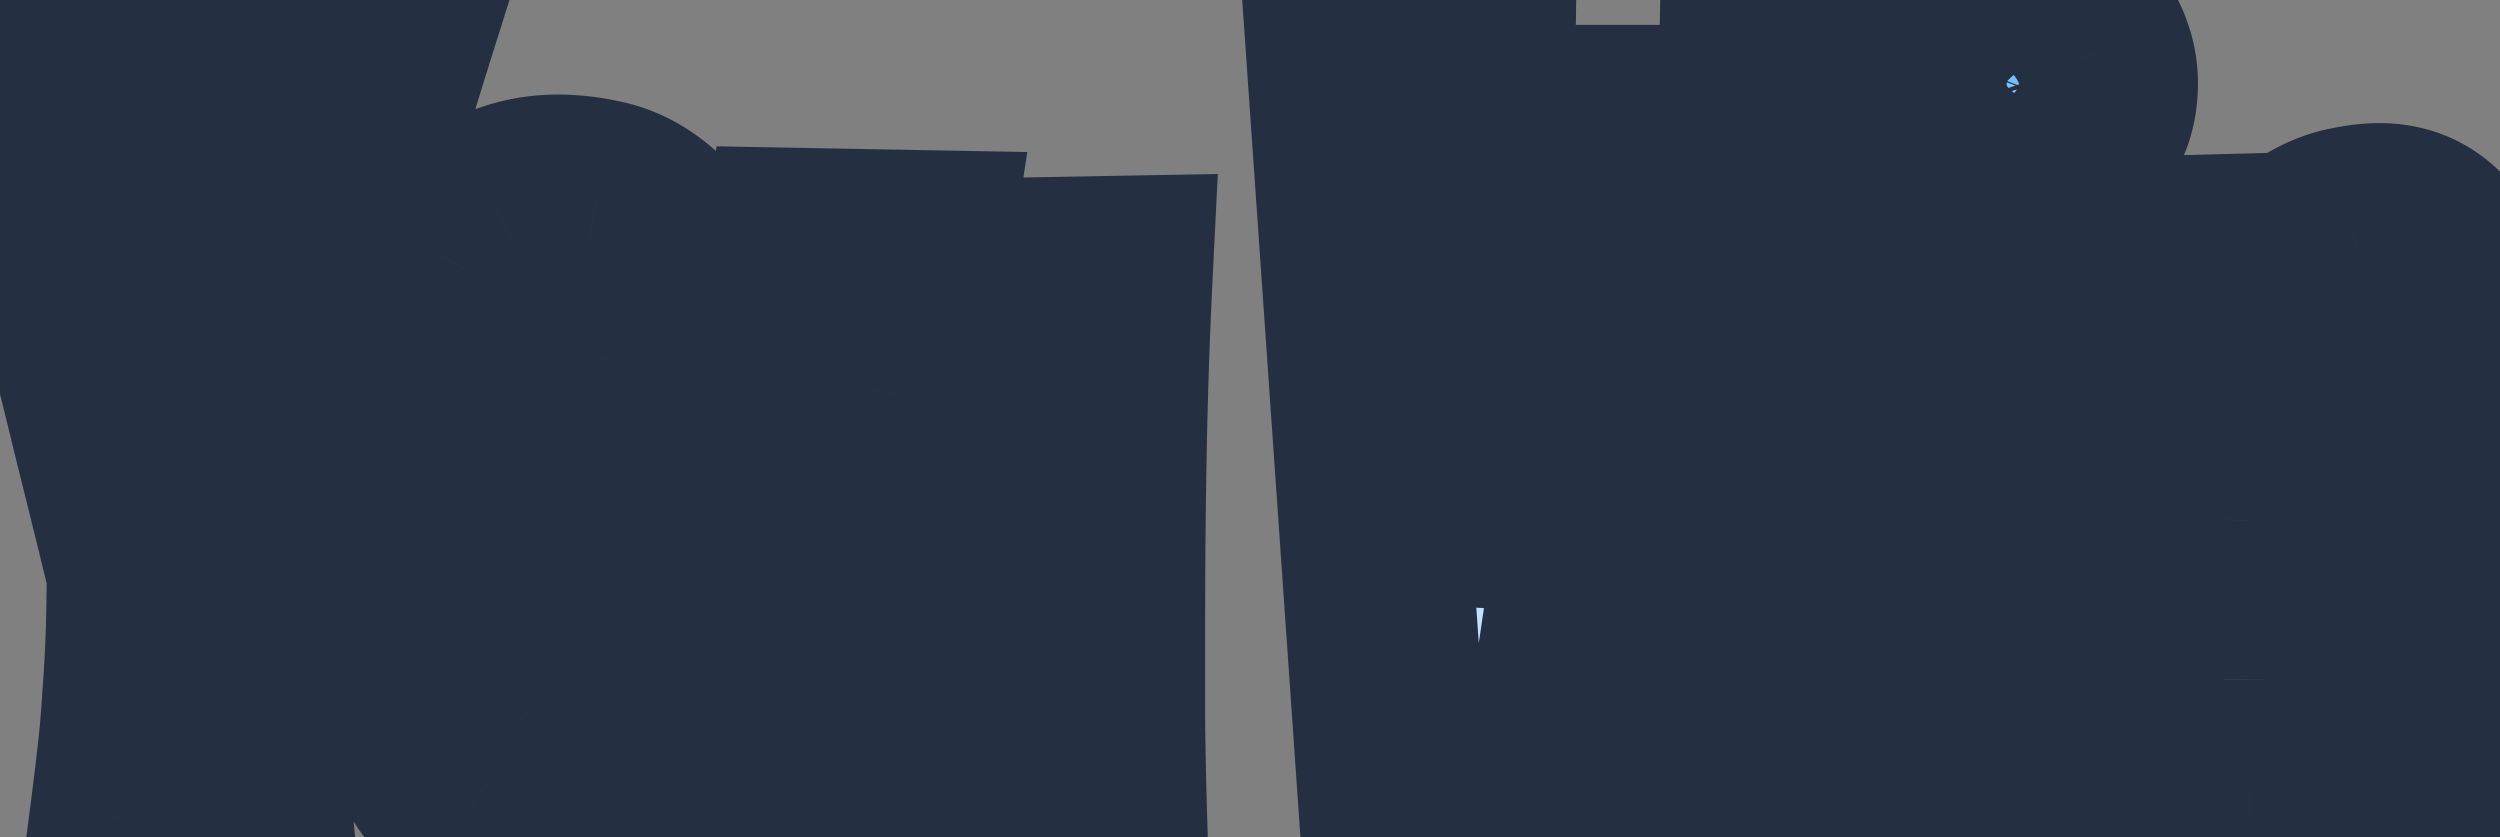 <svg width="209" height="70" fill="none" xmlns="http://www.w3.org/2000/svg"><rect width="100%" height="100%" fill="#808080" stroke="none"/><mask id="b" maskUnits="userSpaceOnUse" x="-10" y="-8" width="227" height="87" fill="#000"><path fill="#fff" d="M-10-8h227v87H-10z"/><path d="M33.518 2.182a596.145 596.145 0 0 0-6.884 23.545 2491.53 2491.53 0 0 0-6.013 22.904v2.846c0 1.53.015 2.983.046 4.36l.183 4.039c.062 1.316.138 2.677.23 4.085.122 1.377.26 2.846.413 4.406H10.477c.245-1.897.46-3.656.643-5.278.184-1.652.321-3.274.413-4.865.122-1.591.214-3.229.275-4.911.062-1.683.092-3.52.092-5.508-.857-3.52-1.76-7.176-2.708-10.97a889.485 889.485 0 0 0-2.845-11.429 3019.1 3019.1 0 0 0-2.938-11.383c-.98-3.794-1.943-7.45-2.892-10.97l11.475-.963c.122 2.509.321 5.171.597 7.986a324.157 324.157 0 0 0 2.386 17.35c.49 2.968.995 5.875 1.515 8.72.582-2.906 1.148-5.86 1.698-8.858a371.757 371.757 0 0 0 2.938-17.533c.428-2.785.795-5.4 1.101-7.849l11.291.276zM60.496 41.7c0 3.733-.169 7.007-.505 9.822-.337 2.816-.826 5.264-1.469 7.344-.612 2.05-1.362 3.764-2.249 5.14-.857 1.347-1.82 2.433-2.892 3.26a9.452 9.452 0 0 1-3.396 1.744 14.128 14.128 0 0 1-3.764.505c-1.285 0-2.524-.138-3.717-.413a9.044 9.044 0 0 1-3.26-1.515c-1.01-.734-1.942-1.729-2.8-2.984-.825-1.254-1.53-2.86-2.11-4.819-.582-1.958-1.04-4.299-1.377-7.022-.306-2.724-.46-5.921-.46-9.593 0-5.508.398-10.021 1.194-13.54.826-3.519 1.897-6.288 3.213-8.308 1.316-2.05 2.815-3.457 4.498-4.222 1.683-.796 3.412-1.194 5.186-1.194 1.133 0 2.265.123 3.397.368a8.646 8.646 0 0 1 3.259 1.33c1.04.674 2.004 1.607 2.891 2.8.888 1.194 1.653 2.754 2.295 4.682.643 1.897 1.148 4.207 1.515 6.93.367 2.724.55 5.952.55 9.685zm-9.869.367c0-2.937-.107-5.34-.32-7.206-.215-1.897-.506-3.396-.873-4.498-.367-1.101-.81-1.851-1.33-2.249-.521-.428-1.087-.642-1.7-.642-.703 0-1.315.306-1.835.918-.52.581-.964 1.53-1.331 2.845-.337 1.316-.597 3.014-.78 5.095-.184 2.05-.276 4.56-.276 7.527 0 3 .107 5.493.322 7.482.244 1.958.566 3.534.963 4.727.429 1.163.918 1.99 1.47 2.479.58.49 1.193.734 1.835.734 1.346 0 2.326-1.392 2.938-4.177.611-2.784.917-7.129.917-13.035zm42.767-19.369a477.476 477.476 0 0 0-.505 14.642 759.165 759.165 0 0 0-.138 14.504v8.537c.03 2.815.092 5.66.184 8.537l-9.134.23V63.41c-.918 1.5-1.943 2.647-3.075 3.443-1.132.795-2.219 1.361-3.259 1.698-1.01.367-1.882.566-2.616.596a27.67 27.67 0 0 1-1.285.092c-1.928-.398-3.535-1.239-4.82-2.524-1.254-1.316-2.264-2.938-3.029-4.865-.734-1.959-1.254-4.162-1.56-6.61a62.184 62.184 0 0 1-.46-7.71c0-2.326.092-4.698.276-7.115.183-2.417.413-4.789.688-7.114.276-2.356.582-4.62.918-6.793.337-2.203.674-4.253 1.01-6.15l10.006.183a801.545 801.545 0 0 0-.872 5.875 342.364 342.364 0 0 0-.78 6.472 234.025 234.025 0 0 0-.551 6.655c-.123 2.203-.184 4.3-.184 6.288 0 1.836.077 3.55.23 5.14.153 1.592.398 2.984.734 4.177.337 1.163.765 2.081 1.285 2.754.551.643 1.224.964 2.02.964 1.04 0 1.897-.627 2.57-1.882.673-1.254 1.194-2.891 1.56-4.91.398-2.05.659-4.346.781-6.886.153-2.54.23-5.094.23-7.665 0-1.927-.031-3.763-.092-5.507a506.744 506.744 0 0 0-.184-4.682 500.896 500.896 0 0 0-.275-4.452l10.327-.184zm65.108-19.002-6.426 66.094h-12.117a422.606 422.606 0 0 0-.322-7.573 147.924 147.924 0 0 0-.413-6.84c-.183-2.172-.397-4.298-.642-6.379-.214-2.08-.475-4.207-.781-6.38a222.813 222.813 0 0 0-.963-6.747c-.368-2.356-.765-4.865-1.194-7.527-.581 3.427-1.392 8.567-2.432 15.422a3091.184 3091.184 0 0 0-3.764 25.565l-12.714.643-4.59-66.002 11.567-.276a381.448 381.448 0 0 0-.046 6.197 419.84 419.84 0 0 0-.046 6.655v21.526c.03 2.203.046 4.33.046 6.38.03 2.05.076 3.917.137 5.6l6.289-39.978h10.602l5.003 38.096c.061-2.264.122-4.651.184-7.16a634.346 634.346 0 0 0 .367-15.285c.061-2.509.122-4.91.183-7.206.123-5.354.23-10.694.322-16.018l11.75 1.193zm17.246 3.305c0 .949-.153 1.836-.459 2.662a5.99 5.99 0 0 1-1.376 2.111c-.612.582-1.393 1.04-2.341 1.377-.918.337-2.005.505-3.259.505-1.377 0-2.54-.168-3.488-.505-.918-.336-1.683-.795-2.295-1.377a5.76 5.76 0 0 1-1.285-2.11A9.322 9.322 0 0 1 160.877 7c0-.918.138-1.775.413-2.57a5.713 5.713 0 0 1 1.286-2.158c.612-.612 1.392-1.086 2.34-1.422.949-.368 2.081-.551 3.397-.551 1.316 0 2.433.183 3.351.55.948.337 1.713.811 2.294 1.423a5.439 5.439 0 0 1 1.331 2.158c.306.795.459 1.652.459 2.57zm-2.753 13.356a119.338 119.338 0 0 0-.459 5.416c-.123 1.928-.23 3.932-.322 6.013-.092 2.05-.153 4.146-.183 6.288a425.182 425.182 0 0 0-.046 6.242c0 2.387.015 4.697.046 6.931.061 2.203.122 4.238.183 6.105.092 1.866.184 3.518.276 4.957.122 1.438.26 2.555.413 3.35-1.224 0-2.494.03-3.81.092-1.132.061-2.402.138-3.809.23-1.408.091-2.815.229-4.223.413.52-5.508.872-10.542 1.056-15.101.183-4.59.275-8.705.275-12.347 0-3.12-.061-5.844-.184-8.17a165.275 165.275 0 0 0-.321-5.966c-.122-1.898-.275-3.52-.459-4.866 1.714.215 3.274.352 4.682.413 1.438.062 2.677.092 3.718.092h1.331c.397 0 .734-.015 1.009-.046.337 0 .612-.015.827-.046zm23.213 47.368a184.733 184.733 0 0 0 1.423-14.963c.306-5.05.459-10.343.459-15.881 0-1.867-.122-3.35-.367-4.452-.245-1.133-.566-1.99-.964-2.57-.398-.613-.826-.995-1.285-1.148a3.577 3.577 0 0 0-1.331-.275c-.612 0-1.194.107-1.744.32-.521.215-1.01.628-1.469 1.24-.459.612-.888 1.469-1.285 2.57-.368 1.102-.689 2.555-.964 4.36-.276 1.806-.49 4.01-.643 6.61-.122 2.57-.183 5.646-.183 9.226v7.986c.03 1.255.046 2.372.046 3.35.03.95.076 1.622.137 2.02l-10.373-.092c.092-2.784.153-5.263.184-7.435.061-2.203.107-4.223.137-6.059.031-1.836.046-3.55.046-5.14.031-1.622.046-3.213.046-4.774 0-1.407-.015-2.846-.046-4.314 0-1.5-.015-3.106-.046-4.82 0-1.713-.03-3.58-.091-5.6-.031-2.05-.077-4.314-.138-6.792l10.74-.276-.183 4.682c.826-1.56 1.713-2.8 2.662-3.718.948-.948 1.882-1.683 2.8-2.203.948-.52 1.866-.857 2.753-1.01.888-.183 1.683-.275 2.387-.275 1.897 0 3.458.658 4.682 1.974 1.224 1.315 2.188 3.075 2.891 5.278.735 2.172 1.24 4.666 1.515 7.481.275 2.816.413 5.738.413 8.767 0 2.203-.061 4.437-.183 6.701a233.623 233.623 0 0 1-.368 6.701 190.146 190.146 0 0 1-.459 6.334c-.153 2.02-.29 3.902-.413 5.646l-10.786.55z"/></mask><path d="M33.518 2.182a596.145 596.145 0 0 0-6.884 23.545 2491.53 2491.53 0 0 0-6.013 22.904v2.846c0 1.53.015 2.983.046 4.36l.183 4.039c.062 1.316.138 2.677.23 4.085.122 1.377.26 2.846.413 4.406H10.477c.245-1.897.46-3.656.643-5.278.184-1.652.321-3.274.413-4.865.122-1.591.214-3.229.275-4.911.062-1.683.092-3.52.092-5.508-.857-3.52-1.76-7.176-2.708-10.97a889.485 889.485 0 0 0-2.845-11.429 3019.1 3019.1 0 0 0-2.938-11.383c-.98-3.794-1.943-7.45-2.892-10.97l11.475-.963c.122 2.509.321 5.171.597 7.986a324.157 324.157 0 0 0 2.386 17.35c.49 2.968.995 5.875 1.515 8.72.582-2.906 1.148-5.86 1.698-8.858a371.757 371.757 0 0 0 2.938-17.533c.428-2.785.795-5.4 1.101-7.849l11.291.276zM60.496 41.7c0 3.733-.169 7.007-.505 9.822-.337 2.816-.826 5.264-1.469 7.344-.612 2.05-1.362 3.764-2.249 5.14-.857 1.347-1.82 2.433-2.892 3.26a9.452 9.452 0 0 1-3.396 1.744 14.128 14.128 0 0 1-3.764.505c-1.285 0-2.524-.138-3.717-.413a9.044 9.044 0 0 1-3.26-1.515c-1.01-.734-1.942-1.729-2.8-2.984-.825-1.254-1.53-2.86-2.11-4.819-.582-1.958-1.04-4.299-1.377-7.022-.306-2.724-.46-5.921-.46-9.593 0-5.508.398-10.021 1.194-13.54.826-3.519 1.897-6.288 3.213-8.308 1.316-2.05 2.815-3.457 4.498-4.222 1.683-.796 3.412-1.194 5.186-1.194 1.133 0 2.265.123 3.397.368a8.646 8.646 0 0 1 3.259 1.33c1.04.674 2.004 1.607 2.891 2.8.888 1.194 1.653 2.754 2.295 4.682.643 1.897 1.148 4.207 1.515 6.93.367 2.724.55 5.952.55 9.685zm-9.869.367c0-2.937-.107-5.34-.32-7.206-.215-1.897-.506-3.396-.873-4.498-.367-1.101-.81-1.851-1.33-2.249-.521-.428-1.087-.642-1.7-.642-.703 0-1.315.306-1.835.918-.52.581-.964 1.53-1.331 2.845-.337 1.316-.597 3.014-.78 5.095-.184 2.05-.276 4.56-.276 7.527 0 3 .107 5.493.322 7.482.244 1.958.566 3.534.963 4.727.429 1.163.918 1.99 1.47 2.479.58.49 1.193.734 1.835.734 1.346 0 2.326-1.392 2.938-4.177.611-2.784.917-7.129.917-13.035zm42.767-19.369a477.476 477.476 0 0 0-.505 14.642 759.165 759.165 0 0 0-.138 14.504v8.537c.03 2.815.092 5.66.184 8.537l-9.134.23V63.41c-.918 1.5-1.943 2.647-3.075 3.443-1.132.795-2.219 1.361-3.259 1.698-1.01.367-1.882.566-2.616.596a27.67 27.67 0 0 1-1.285.092c-1.928-.398-3.535-1.239-4.82-2.524-1.254-1.316-2.264-2.938-3.029-4.865-.734-1.959-1.254-4.162-1.56-6.61a62.184 62.184 0 0 1-.46-7.71c0-2.326.092-4.698.276-7.115.183-2.417.413-4.789.688-7.114.276-2.356.582-4.62.918-6.793.337-2.203.674-4.253 1.01-6.15l10.006.183a801.545 801.545 0 0 0-.872 5.875 342.364 342.364 0 0 0-.78 6.472 234.025 234.025 0 0 0-.551 6.655c-.123 2.203-.184 4.3-.184 6.288 0 1.836.077 3.55.23 5.14.153 1.592.398 2.984.734 4.177.337 1.163.765 2.081 1.285 2.754.551.643 1.224.964 2.02.964 1.04 0 1.897-.627 2.57-1.882.673-1.254 1.194-2.891 1.56-4.91.398-2.05.659-4.346.781-6.886.153-2.54.23-5.094.23-7.665 0-1.927-.031-3.763-.092-5.507a506.744 506.744 0 0 0-.184-4.682 500.896 500.896 0 0 0-.275-4.452l10.327-.184zm65.108-19.002-6.426 66.094h-12.117a422.606 422.606 0 0 0-.322-7.573 147.924 147.924 0 0 0-.413-6.84c-.183-2.172-.397-4.298-.642-6.379-.214-2.08-.475-4.207-.781-6.38a222.813 222.813 0 0 0-.963-6.747c-.368-2.356-.765-4.865-1.194-7.527-.581 3.427-1.392 8.567-2.432 15.422a3091.184 3091.184 0 0 0-3.764 25.565l-12.714.643-4.59-66.002 11.567-.276a381.448 381.448 0 0 0-.046 6.197 419.84 419.84 0 0 0-.046 6.655v21.526c.03 2.203.046 4.33.046 6.38.03 2.05.076 3.917.137 5.6l6.289-39.978h10.602l5.003 38.096c.061-2.264.122-4.651.184-7.16a634.346 634.346 0 0 0 .367-15.285c.061-2.509.122-4.91.183-7.206.123-5.354.23-10.694.322-16.018l11.75 1.193zm17.246 3.305c0 .949-.153 1.836-.459 2.662a5.99 5.99 0 0 1-1.376 2.111c-.612.582-1.393 1.04-2.341 1.377-.918.337-2.005.505-3.259.505-1.377 0-2.54-.168-3.488-.505-.918-.336-1.683-.795-2.295-1.377a5.76 5.76 0 0 1-1.285-2.11A9.322 9.322 0 0 1 160.877 7c0-.918.138-1.775.413-2.57a5.713 5.713 0 0 1 1.286-2.158c.612-.612 1.392-1.086 2.34-1.422.949-.368 2.081-.551 3.397-.551 1.316 0 2.433.183 3.351.55.948.337 1.713.811 2.294 1.423a5.439 5.439 0 0 1 1.331 2.158c.306.795.459 1.652.459 2.57zm-2.753 13.356a119.338 119.338 0 0 0-.459 5.416c-.123 1.928-.23 3.932-.322 6.013-.092 2.05-.153 4.146-.183 6.288a425.182 425.182 0 0 0-.046 6.242c0 2.387.015 4.697.046 6.931.061 2.203.122 4.238.183 6.105.092 1.866.184 3.518.276 4.957.122 1.438.26 2.555.413 3.35-1.224 0-2.494.03-3.81.092-1.132.061-2.402.138-3.809.23-1.408.091-2.815.229-4.223.413.52-5.508.872-10.542 1.056-15.101.183-4.59.275-8.705.275-12.347 0-3.12-.061-5.844-.184-8.17a165.275 165.275 0 0 0-.321-5.966c-.122-1.898-.275-3.52-.459-4.866 1.714.215 3.274.352 4.682.413 1.438.062 2.677.092 3.718.092h1.331c.397 0 .734-.015 1.009-.046.337 0 .612-.015.827-.046zm23.213 47.368a184.733 184.733 0 0 0 1.423-14.963c.306-5.05.459-10.343.459-15.881 0-1.867-.122-3.35-.367-4.452-.245-1.133-.566-1.99-.964-2.57-.398-.613-.826-.995-1.285-1.148a3.577 3.577 0 0 0-1.331-.275c-.612 0-1.194.107-1.744.32-.521.215-1.01.628-1.469 1.24-.459.612-.888 1.469-1.285 2.57-.368 1.102-.689 2.555-.964 4.36-.276 1.806-.49 4.01-.643 6.61-.122 2.57-.183 5.646-.183 9.226v7.986c.03 1.255.046 2.372.046 3.35.03.95.076 1.622.137 2.02l-10.373-.092c.092-2.784.153-5.263.184-7.435.061-2.203.107-4.223.137-6.059.031-1.836.046-3.55.046-5.14.031-1.622.046-3.213.046-4.774 0-1.407-.015-2.846-.046-4.314 0-1.5-.015-3.106-.046-4.82 0-1.713-.03-3.58-.091-5.6-.031-2.05-.077-4.314-.138-6.792l10.74-.276-.183 4.682c.826-1.56 1.713-2.8 2.662-3.718.948-.948 1.882-1.683 2.8-2.203.948-.52 1.866-.857 2.753-1.01.888-.183 1.683-.275 2.387-.275 1.897 0 3.458.658 4.682 1.974 1.224 1.315 2.188 3.075 2.891 5.278.735 2.172 1.24 4.666 1.515 7.481.275 2.816.413 5.738.413 8.767 0 2.203-.061 4.437-.183 6.701a233.623 233.623 0 0 1-.368 6.701 190.146 190.146 0 0 1-.459 6.334c-.153 2.02-.29 3.902-.413 5.646l-10.786.55z" fill="url(#a)"/><path d="m33.518 2.182 7.63 2.403 3.195-10.142-10.63-.259-.195 7.998zm-6.884 23.545L18.91 23.64l-.003.01-.003.01 7.729 2.067zM20.62 48.632l-7.748-1.993-.252.98v1.013h8zm.046 7.206-7.998.178.002.092.004.093 7.992-.363zm.183 4.039-7.991.363v.009l7.991-.372zm.23 4.085-7.983.52.006.095.008.093 7.969-.708zm.413 4.406v8h8.823l-.861-8.78-7.962.78zm-11.016 0-7.934-1.024-1.164 9.024h9.098v-8zm.643-5.278 7.95.9v-.008l.001-.009-7.951-.883zm.413-4.865-7.976-.614-.006.076-.005.077 7.987.46zm.367-10.42h8v-.96l-.227-.932-7.773 1.893zM9.192 36.836l-7.775 1.881.007.03.007.03 7.761-1.941zM6.347 25.406l-7.75 1.984 7.75-1.984zM3.409 14.023l-7.746 2 .002.007.002.008 7.742-2.015zM.517 3.053l-.67-7.971-9.548.802 2.494 9.252L.517 3.054zm11.475-.963 7.99-.39-.403-8.276-8.257.694.67 7.972zm.597 7.986-7.962.78.004.047.006.047 7.952-.874zm3.901 26.07-7.87 1.439 15.715.13-7.845-1.569zm1.698-8.858-7.856-1.508-.006.031-.006.032 7.868 1.445zm2.938-17.533-7.907-1.217-.007.043-.006.043 7.92 1.13zm1.101-7.849.195-7.997-7.235-.177-.898 7.182 7.938.992zm3.66-2.128a604.124 604.124 0 0 0-6.976 23.862l15.445 4.175a587.996 587.996 0 0 1 6.793-23.23L25.888-.222zm-6.982 23.883a2493.334 2493.334 0 0 0-6.032 22.977l15.496 3.986c1.89-7.348 3.888-14.958 5.993-22.83l-15.457-4.133zm-6.284 24.97v2.846h16V48.63h-16zm0 2.846c0 1.582.016 3.095.048 4.538l15.996-.356c-.03-1.312-.044-2.705-.044-4.182h-16zm.054 4.723.092 2.02.006.126.005.126a53.335 53.335 0 0 0 .012.253l.006.126a53.25 53.25 0 0 0 .011.252l.006.127.005.126c.002.02.005.105.006.126a53.25 53.25 0 0 0 .012.252l.005.127.006.126.006.126.006.126 15.983-.726-.092-2.02-.023-.505-.023-.505-.023-.505-.022-.504-15.984.726zm.184 4.048c.064 1.368.143 2.78.238 4.234l15.966-1.042a211.246 211.246 0 0 1-.221-3.936l-15.983.744zm.252 4.421c.125 1.404.265 2.897.42 4.479l15.924-1.561c-.151-1.54-.286-2.984-.406-4.334L13.11 64.669zm8.382-4.302H10.477v16h11.016v-16zm-3.081 9.024c.249-1.932.468-3.733.657-5.402l-15.898-1.8a334.58 334.58 0 0 1-.628 5.154l15.869 2.048zm.659-5.419c.199-1.787.348-3.55.449-5.288l-15.974-.921a84.102 84.102 0 0 1-.377 4.442l15.902 1.767zm.438-5.135c.132-1.704.23-3.449.294-5.234l-15.99-.581a113.76 113.76 0 0 1-.256 4.588l15.953 1.227zm.294-5.234c.065-1.795.097-3.73.097-5.798h-16c0 1.909-.03 3.646-.086 5.217l15.99.581zm-.13-7.69a1854.73 1854.73 0 0 0-2.72-11.018l-15.522 3.88c.945 3.78 1.844 7.42 2.696 10.922l15.546-3.785zm-2.705-10.96a898.28 898.28 0 0 0-2.871-11.53l-15.5 3.967a880.93 880.93 0 0 1 2.82 11.326l15.55-3.762zm-2.871-11.53c-.982-3.836-1.964-7.64-2.946-11.414l-15.484 4.029c.976 3.753 1.953 7.537 2.93 11.352l15.5-3.968zm-2.942-11.399C10.17 8.204 9.198 4.52 8.242.972L-7.207 5.136c.94 3.49 1.897 7.118 2.87 10.887l15.492-3.999zm-9.968-.998 11.475-.964-1.34-15.944-11.474.964 1.34 15.944zM4.002 2.48c.129 2.654.338 5.446.625 8.375L20.55 9.297a156.702 156.702 0 0 1-.568-7.597l-15.981.78zm.635 8.47c.314 2.858.674 5.774 1.081 8.748l15.852-2.17c-.388-2.84-.731-5.615-1.03-8.326L4.638 10.95zm1.081 8.748a332.35 332.35 0 0 0 1.364 9.03l15.787-2.604c-.478-2.898-.91-5.763-1.299-8.595L5.718 19.698zm1.364 9.03c.497 3.012 1.01 5.964 1.538 8.857l15.74-2.877a502.07 502.07 0 0 1-1.491-8.584L7.082 28.728zm17.253 8.987c.59-2.949 1.163-5.943 1.722-8.982l-15.737-2.89a564.561 564.561 0 0 1-1.675 8.735l15.69 3.137zm1.71-8.92c.593-3.09 1.14-6.138 1.64-9.142l-15.781-2.63c-.479 2.87-1.003 5.79-1.572 8.757l15.713 3.016zm1.64-9.142c.5-2.995.953-5.917 1.36-8.767L13.206 8.624c-.388 2.72-.822 5.519-1.302 8.399l15.782 2.63zm1.348-8.682c.438-2.849.816-5.54 1.133-8.072L14.289.914a273.635 273.635 0 0 1-1.07 7.624l15.814 2.433zm-7-1.067 11.29.275.39-15.995-11.29-.275-.39 15.995zm36.489 48.962-7.644-2.36-.01.036-.012.036 7.666 2.288zm-2.249 5.14-6.725-4.333-.012.02-.012.019 6.749 4.295zm-2.892 3.26-4.886-6.335-.045.035-.044.035 4.975 6.265zm-10.877 1.836-1.844 7.784.022.005.023.006 1.799-7.795zm-6.06-4.499-6.68 4.4.037.057.038.055 6.606-4.511zm-2.11-4.819-7.67 2.277 7.67-2.277zm-1.377-7.022-7.95.893.005.044.005.044 7.94-.981zm.734-23.133L25.903 27.8l-.008.032-.007.033 7.803 1.764zm3.213-8.308 6.703 4.367.015-.023.015-.023-6.733-4.32zm4.498-4.222 3.31 7.283.055-.025.054-.026-3.42-7.232zm8.583-.826-1.69 7.819.12.026.12.022 1.45-7.867zm3.259 1.33-4.438 6.657.046.03.046.03 4.346-6.716zm5.186 7.482-7.59 2.53.007.018.006.018 7.577-2.566zm-8.124 9.776-7.95.898.002.007v.007l7.948-.912zm-2.203-6.747-5.086 6.176.112.092.114.087 4.86-6.355zm-3.534.276 5.962 5.334.068-.076.065-.077-6.095-5.181zm-1.331 2.845-7.706-2.15-.023.084-.022.084 7.75 1.982zm-.78 5.095 7.968.714v-.01l-7.968-.704zm.046 15.009-7.954.856.007.068.008.068 7.939-.992zm.963 4.727-7.59 2.53.04.119.044.117 7.506-2.766zm1.47 2.479-5.316 5.98.08.07.082.07 5.153-6.12zM52.495 41.7c0 3.509-.16 6.453-.449 8.873l15.887 1.9c.384-3.212.562-6.815.562-10.773h-16zm-.449 8.873c-.295 2.471-.703 4.426-1.169 5.933l15.288 4.72c.82-2.654 1.39-5.595 1.768-8.754l-15.887-1.9zm-1.19 6.005c-.459 1.535-.932 2.512-1.309 3.095l13.45 8.667c1.398-2.17 2.424-4.62 3.19-7.186l-15.332-4.576zm-1.333 3.134c-.447.701-.811 1.051-1.029 1.22L58.268 73.6c1.924-1.485 3.487-3.307 4.754-5.298l-13.498-8.59zM48.406 61c-.236.188-.406.258-.542.295l4.242 15.427a17.45 17.45 0 0 0 6.25-3.192L48.406 61zm-.542.295a6.13 6.13 0 0 1-1.643.219v16a22.13 22.13 0 0 0 5.885-.792l-4.242-15.427zm-1.643.219a8.49 8.49 0 0 1-1.919-.209l-3.597 15.59c1.811.419 3.655.619 5.516.619v-16zm-1.874-.198a1.065 1.065 0 0 1-.397-.2l-9.41 12.94a17.041 17.041 0 0 0 6.12 2.83l3.687-15.57zm-.397-.2c-.128-.093-.45-.369-.899-1.025l-13.213 9.023c1.266 1.853 2.81 3.566 4.701 4.942l9.411-12.94zm-.824-.913c-.27-.412-.69-1.24-1.123-2.697l-15.339 4.554c.73 2.46 1.718 4.845 3.1 6.942l13.362-8.8zm-1.123-2.697c-.422-1.419-.807-3.303-1.107-5.727l-15.879 1.963c.374 3.023.906 5.82 1.647 8.318l15.339-4.554zm-1.096-5.639c-.264-2.346-.41-5.232-.41-8.7h-16c0 3.878.161 7.387.51 10.487l15.9-1.787zm-.41-8.7c0-5.189.382-9.053.997-11.775l-15.606-3.528c-.976 4.316-1.39 9.478-1.39 15.304h16zm.982-11.71c.71-3.022 1.504-4.813 2.128-5.77L30.2 16.954c-2.008 3.082-3.355 6.83-4.298 10.846l15.576 3.657zm2.158-5.816c.743-1.158 1.175-1.306 1.075-1.26l-6.62-14.566c-3.466 1.575-6.032 4.242-7.92 7.184l13.465 8.642zm1.184-1.31c.668-.316 1.233-.427 1.767-.427v-16c-3.014 0-5.907.685-8.605 1.961l6.838 14.465zm1.767-.427c.551 0 1.117.06 1.706.187l3.382-15.639a24.03 24.03 0 0 0-5.088-.548v16zm1.948.235c.066.012.14.033.27.12l8.875-13.313a16.645 16.645 0 0 0-6.247-2.542L48.536 24.14zm.362.18c.096.062.389.28.818.857l12.839-9.547c-1.346-1.81-2.98-3.459-4.965-4.743L48.898 24.32zm.818.857c.233.314.66 1.042 1.125 2.438l15.179-5.06c-.82-2.46-1.924-4.852-3.465-6.925l-12.84 9.547zm1.137 2.474c.43 1.27.842 3.046 1.164 5.434l15.856-2.138c-.412-3.06-1.01-5.903-1.866-8.428L50.853 27.65zm1.164 5.434c.306 2.269.479 5.122.479 8.615h16c0-3.973-.194-7.576-.623-10.753l-15.856 2.138zm6.61 8.982c0-3.093-.11-5.83-.373-8.118l-15.896 1.824c.166 1.445.27 3.513.27 6.294h16zm-.371-8.103c-.243-2.147-.612-4.27-1.232-6.13l-15.18 5.06c.115.342.327 1.217.513 2.865l15.899-1.795zm-1.232-6.13c-.531-1.592-1.617-4.206-4.061-6.075l-9.72 12.71c-.775-.593-1.164-1.187-1.302-1.42-.144-.244-.156-.334-.096-.156l15.179-5.06zm-3.835-5.895c-1.798-1.48-4.126-2.467-6.784-2.467v16c-.65 0-1.316-.118-1.948-.357a5.118 5.118 0 0 1-1.44-.825L53.19 21.939zm-6.784-2.467c-3.397 0-6.131 1.618-7.932 3.736l12.191 10.363c-.318.374-.858.88-1.668 1.286a5.825 5.825 0 0 1-2.591.615v-16zm-7.798 3.583c-1.738 1.943-2.59 4.294-3.075 6.03l15.411 4.3c.048-.168.087-.29.116-.37.03-.082.043-.108.034-.088a2.209 2.209 0 0 1-.131.232c-.082.13-.22.33-.431.565L38.607 23.055zm-3.12 6.198c-.485 1.895-.795 4.065-.998 6.374l15.938 1.406c.163-1.852.373-3.079.561-3.815l-15.5-3.965zm-.998 6.364c-.211 2.365-.307 5.128-.307 8.24h16c0-2.824.088-5.079.244-6.813l-15.937-1.427zm-.307 8.24c0 3.16.112 5.962.367 8.338l15.909-1.713c-.173-1.602-.276-3.786-.276-6.625h-16zm.383 8.474c.278 2.222.682 4.374 1.313 6.265l15.179-5.06c-.165-.495-.404-1.495-.615-3.19l-15.877 1.985zm1.396 6.501c.61 1.659 1.67 3.923 3.66 5.692l10.63-11.958c.497.441.731.819.787.914.062.104.028.07-.064-.18l-15.013 5.532zm3.822 5.832c1.747 1.472 4.128 2.615 6.989 2.615v-16c1.575 0 2.733.654 3.317 1.147L39.783 64.664zm6.989 2.615c3.962 0 6.743-2.245 8.288-4.442 1.377-1.958 2.063-4.195 2.463-6.017l-15.627-3.435c-.211.962-.321.814.076.248.24-.341.749-.95 1.632-1.479a6.202 6.202 0 0 1 3.168-.875v16zm10.751-10.46c.808-3.675 1.104-8.745 1.104-14.752h-16c0 5.806-.315 9.425-.731 11.318l15.627 3.435zm35.87-34.12 7.991.396.425-8.548-8.557.152.142 8zm-.504 14.64 7.998.154.001-.001-8-.152zm-.138 23.042h-8v.087l8-.087zm.184 8.537.2 7.997 8.053-.202-.257-8.05-7.996.255zm-9.134.23h-8v8.203l8.201-.206-.2-7.998zm0-5.738h8V35.022l-14.823 24.21 6.823 4.178zm-6.334 5.14-2.463-7.61-.136.043-.135.05 2.734 7.518zm-2.616.597-.333-7.993-.166.007-.166.014.665 7.972zm-1.285.092-1.617 7.835.8.165h.817v-8zm-4.82-2.524-5.79 5.52.066.07.068.067 5.656-5.657zm-3.029-4.865-7.49 2.809.026.07.028.071 7.436-2.95zM64.661 33.3l7.945.942.001-.012-7.946-.93zm.918-6.792 7.906 1.225.001-.009.002-.008-7.909-1.208zm1.01-6.15.147-8-6.83-.125-1.194 6.727 7.877 1.397zm10.006.183 7.909 1.206 1.378-9.037-9.14-.168-.147 7.999zm-.872 5.875-7.917-1.147-.008.056-.008.056 7.933 1.035zm-.78 6.472-7.951-.884-.007.055-.005.055 7.963.774zm-.551 6.655-7.981-.547-.004.052-.003.051 7.988.444zm.046 11.429-7.963.765 7.963-.765zm.734 4.176-7.7 2.172.008.026.008.027 7.684-2.225zm1.285 2.754-6.33 4.892.124.16.132.155 6.074-5.207zm4.59-.918-7.05-3.782 7.05 3.782zm1.56-4.91-7.853-1.525-.009.047-.008.046 7.87 1.431zm.781-6.886-7.986-.48-.002.047-.003.048 7.991.386zm-.046-17.854 7.992-.355-.002-.053-.003-.053-7.987.461zm-.275-4.452-.142-7.999-8.4.15.56 8.381 7.982-.532zm2.337-.58c-.25 5.006-.42 9.968-.514 14.886l15.998.304c.09-4.752.255-9.55.496-14.397l-15.98-.794zm-.514 14.885c-.092 4.856-.139 9.741-.139 14.657h16c0-4.815.046-9.599.136-14.351l-15.997-.306zm-.139 14.657V60.38h16V51.844h-16zm0 8.624c.032 2.872.094 5.774.188 8.705l15.992-.51a398.47 398.47 0 0 1-.18-8.37l-16 .175zm7.983.452-9.134.23.402 15.995 9.134-.23-.402-15.995zm-.933 8.227V63.41h-16v5.737h16zm-14.823-9.914c-.495.81-.822 1.053-.852 1.074l9.2 13.091c2.234-1.57 3.957-3.621 5.298-5.81l-13.646-8.355zm-.852 1.074c-.642.451-1.014.597-1.122.632l4.926 15.223c1.972-.638 3.773-1.624 5.395-2.764l-9.199-13.091zm-1.393.725c-.252.092-.4.131-.456.144-.026.005-.018.003.02-.003.036-.005.112-.014.22-.019l.667 15.986c1.838-.076 3.558-.54 5.017-1.07l-5.468-15.038zm-.547.143a70.953 70.953 0 0 1-.915.07l.047-.001c.023-.001.117-.005.248-.005v16c.548 0 1.423-.075 1.95-.12l-1.33-15.944zm.996.23c-.53-.11-.69-.259-.779-.347L63.09 72.372c2.483 2.482 5.534 4.016 8.86 4.702l3.233-15.67zm-.646-.21c-.453-.476-.944-1.19-1.383-2.296L58.281 64.8c1.09 2.75 2.62 5.28 4.675 7.435l11.58-11.04zm-1.328-2.154c-.48-1.28-.871-2.858-1.113-4.793l-15.877 1.985c.37 2.96 1.02 5.788 2.008 8.426l14.982-5.618zm-1.113-4.793a54.204 54.204 0 0 1-.397-6.719h-16c0 2.995.17 5.898.52 8.703l15.877-1.984zm-.397-6.719c0-2.115.083-4.284.252-6.508l-15.954-1.212c-.198 2.61-.299 5.184-.299 7.72h16zm.252-6.508c.175-2.31.394-4.57.656-6.78l-15.89-1.881c-.288 2.44-.528 4.924-.72 7.45l15.954 1.21zm.657-6.791c.265-2.265.558-4.43.878-6.497l-15.811-2.45a191.732 191.732 0 0 0-.959 7.089l15.892 1.858zm.88-6.514c.329-2.15.655-4.136.98-5.961L58.711 18.96c-.35 1.969-.696 4.083-1.04 6.34l15.816 2.416zm-7.045.64 10.006.184.294-15.998-10.006-.183-.294 15.997zm2.245-9.021a811.69 811.69 0 0 0-.881 5.934l15.834 2.294c.304-2.094.592-4.033.864-5.816l-15.818-2.412zm-.897 6.046a350.82 350.82 0 0 0-.798 6.623l15.902 1.767c.24-2.155.493-4.261.762-6.32L67.79 25.38zm-.81 6.733a242.06 242.06 0 0 0-.57 6.882l15.963 1.094c.148-2.16.325-4.302.532-6.428L66.98 32.114zm-.576 6.985a121.59 121.59 0 0 0-.196 6.732h16c0-1.826.056-3.773.172-5.844l-15.976-.888zm-.196 6.732c0 2.055.086 4.027.267 5.906L82.4 50.206a45.88 45.88 0 0 1-.193-4.375h-16zm.267 5.906c.186 1.939.5 3.82.998 5.583l15.399-4.343c-.176-.624-.351-1.527-.47-2.771l-15.927 1.531zm1.013 5.636c.507 1.753 1.303 3.691 2.639 5.42l12.66-9.782c.083.107.137.191.169.244.031.053.043.079.04.07a1.6 1.6 0 0 1-.046-.11 4.368 4.368 0 0 1-.093-.291l-15.37 4.449zm2.895 5.736c1.96 2.287 4.799 3.757 8.094 3.757v-16c.713 0 1.534.153 2.344.54.797.38 1.357.878 1.71 1.29L70.383 63.109zm8.094 3.757c5.05 0 8.14-3.341 9.62-6.1l-14.1-7.564c.046-.085.37-.67 1.177-1.261a5.65 5.65 0 0 1 3.303-1.075v16zm9.62-6.1c1.2-2.236 1.925-4.75 2.382-7.262l-15.742-2.862c-.278 1.528-.593 2.288-.74 2.56l14.1 7.565zm2.364-7.169c.485-2.496.78-5.18.918-8.023l-15.982-.77c-.108 2.236-.332 4.142-.643 5.745l15.707 3.048zm.913-7.928c.162-2.701.244-5.416.244-8.146h-16c0 2.412-.072 4.806-.215 7.184l15.97.962zm.244-8.146c0-2.011-.032-3.941-.097-5.788l-15.99.561c.057 1.642.087 3.384.087 5.227h16zm-.097-5.788a517.946 517.946 0 0 0-.187-4.756l-15.984.71c.06 1.347.12 2.882.18 4.607l15.99-.56zm-.192-4.862a510.24 510.24 0 0 0-.28-4.523l-15.965 1.064c.09 1.35.18 2.81.271 4.38l15.974-.92zm-8.12 4.008 10.327-.184-.284-15.997-10.328.183.285 15.998zm75.293-27.185 7.962.774.771-7.928-7.925-.805-.808 7.96zm-6.426 66.094v8h7.26l.702-7.226-7.962-.774zm-12.117 0-7.996.273.264 7.727h7.732v-8zm-.322-7.573-7.994.307.002.054.003.054 7.989-.415zm-1.055-13.219-7.958.82.006.057.007.058 7.945-.935zm-.781-6.38-7.936 1.006.007.055.008.055 7.921-1.116zm-.963-6.747-7.905 1.232.001.008.002.008 7.902-1.248zm-1.194-7.527 7.899-1.271-15.786-.067 7.887 1.338zm-2.432 15.422 7.908 1.205.001-.005-7.909-1.2zm-3.764 25.565.404 7.99 6.578-.333.937-6.519-7.919-1.138zm-12.714.643-7.981.555.545 7.83 7.84-.396-.404-7.99zm-4.59-66.002-.19-7.998-8.371.2.581 8.353 7.98-.555zm11.567-.276 7.999.13.134-8.326-8.324.199.191 7.997zm-.046 6.197 7.999.127.001-.064v-.063h-8zm-.046 28.181h-8v.056l.001.055 7.999-.11zm.046 6.38h-8v.06l.001.06 7.999-.12zm.137 5.6-7.994.29 15.897.953-7.903-1.243zm6.289-39.978v-8h-6.84l-1.063 6.757 7.903 1.243zm10.602 0 7.932-1.041-.914-6.959h-7.018v8zm5.003 38.096-7.932 1.042 15.929-.826-7.997-.216zm.184-7.16-7.995-.29-.002.048-.001.047 7.998.195zm.367-15.285-7.998-.195-.001.05-.001.048 8 .098zm.183-7.206 7.998.214v-.031l-7.998-.183zm.322-16.018.808-7.96-8.657-.878-.15 8.7 7.999.138zm3.787.42-6.426 66.093 15.925 1.548 6.426-66.094-15.925-1.548zm1.537 58.867h-12.117v16h12.117v-16zm-4.122 7.727a434.636 434.636 0 0 0-.327-7.715l-15.979.83c.12 2.302.225 4.779.315 7.43l15.991-.544zm-.322-7.608a158.66 158.66 0 0 0-.436-7.205l-15.943 1.348c.172 2.04.303 4.196.39 6.472l15.989-.615zm-.436-7.205c-.191-2.256-.414-4.47-.669-6.64l-15.89 1.869c.234 1.99.439 4.03.616 6.119l15.943-1.348zm-.656-6.525c-.225-2.185-.497-4.41-.817-6.677l-15.843 2.232c.292 2.079.54 4.106.744 6.083l15.916-1.638zm-.802-6.567a230.258 230.258 0 0 0-.998-6.989l-15.804 2.496c.355 2.25.665 4.42.929 6.505l15.873-2.012zm-.996-6.973c-.369-2.37-.769-4.893-1.199-7.566l-15.797 2.542c.426 2.65.822 5.146 1.187 7.488l15.809-2.464zm-16.985-7.633c-.593 3.498-1.413 8.695-2.455 15.56l15.819 2.4c1.039-6.844 1.841-11.928 2.411-15.284l-15.775-2.676zm-2.454 15.554c-1.045 6.854-2.303 15.4-3.774 25.633l15.838 2.276a3138.995 3138.995 0 0 1 3.753-25.498l-15.817-2.411zm3.741 18.781-12.714.643.808 15.98 12.714-.643-.808-15.98zm-4.329 8.078-4.59-66.002-15.961 1.11 4.589 66.002 15.962-1.11zm-12.38-57.45 11.566-.275-.381-15.995-11.566.275.381 15.995zm3.377-8.402a387.195 387.195 0 0 0-.047 6.326h16c0-2.198.015-4.22.045-6.068l-15.998-.258zm-.046 6.199c-.032 1.98-.047 4.242-.047 6.782h16c0-2.479.015-4.653.045-6.528l-15.998-.254zm-.047 6.782V24.488h16V16.548h-16zm0 7.94V31.281h16V24.488h-16zm0 6.793V38.074h16V31.281h-16zm.001 6.904c.03 2.17.045 4.259.045 6.27h16c0-2.09-.016-4.254-.047-6.492l-15.998.222zm.046 6.389c.031 2.095.078 4.02.142 5.77l15.989-.581a254.32 254.32 0 0 1-.133-5.428l-15.998.239zm16.039 6.723 6.288-39.978-15.805-2.486-6.288 39.978 15.805 2.486zm-1.614-33.22h10.602v-16h-10.602v16zm2.67-6.96 5.003 38.096 15.864-2.083-5.003-38.095-15.864 2.083zm20.932 37.271c.062-2.272.123-4.666.184-7.181l-15.995-.39a2692.71 2692.71 0 0 1-.183 7.139l15.994.432zm.181-7.087c.093-2.573.171-5.161.233-7.764l-15.996-.38c-.06 2.537-.136 5.06-.226 7.566l15.989.578zm.233-7.764c.062-2.6.108-5.171.139-7.712l-15.999-.195c-.03 2.477-.075 4.986-.136 7.526l15.996.381zm.137-7.614c.061-2.504.123-4.9.184-7.188l-15.995-.427c-.061 2.302-.122 4.71-.184 7.224l15.995.39zm.184-7.219c.123-5.37.23-10.724.323-16.063l-15.998-.276c-.092 5.31-.198 10.634-.321 15.974l15.996.365zm-8.485-8.242 11.75 1.193 1.617-15.918-11.75-1.193-1.617 15.918zm29.346-.799 7.467 2.872.018-.047.017-.046-7.502-2.779zm-1.376 2.111 5.51 5.8.074-.07.072-.073-5.656-5.657zm-2.341 1.377-2.676-7.539-.039.014-.039.014 2.754 7.511zm-6.747 0-2.754 7.511.039.015.039.014 2.676-7.54zm-2.295-1.377-5.8 5.51.141.15.149.14 5.51-5.8zm-1.285-2.11-7.671 2.272.052.173.059.171 7.56-2.617zm.045-5.233 7.56 2.617.015-.044.015-.044-7.59-2.53zm1.286-2.158-5.657-5.656-.073.072-.07.074 5.8 5.51zm2.34-1.422 2.676 7.539.107-.038.105-.04L164.916.85zm6.748 0-2.972 7.427.147.06.149.052 2.676-7.54zm2.294 1.422-5.8 5.51.071.075.073.072 5.656-5.657zm1.331 2.158L167.7 6.96l.057.172.066.17 7.466-2.872zm-2.294 15.926 7.952.868 1.118-10.245-10.202 1.458 1.132 7.92zm-.781 11.43 7.992.357.001-.005-7.993-.353zm-.183 6.287 7.999.116v-.002l-7.999-.114zm0 13.173-8 .11.001.056.002.056 7.997-.222zm.183 6.105-7.995.262.002.065.003.066 7.99-.393zm.276 4.957-7.984.51.005.084.007.084 7.972-.678zm.413 3.35v8h9.685l-1.829-9.51-7.856 1.51zm-3.81.092-.371-7.991-.031.001-.03.002.432 7.988zm-8.032.643-7.965-.753-.942 9.982 9.942-1.297-1.035-7.932zm1.056-15.101 7.993.322v-.002l-7.993-.32zm.091-20.517-7.994.312.003.054.002.055 7.989-.42zm-.321-5.966-7.983.515.003.043.003.044 7.977-.602zm-.459-4.866.992-7.938-10.324-1.29 1.406 10.31 7.926-1.082zm4.682.413-.348 7.993h.008l.34-7.993zm6.058.046v-8h-.443l-.44.05.883 7.95zm-4.42-13.402c0 .043-.003.046.002.018a.721.721 0 0 1 .038-.134l15.003 5.557c.66-1.782.957-3.617.957-5.441h-16zm.075-.21a2.028 2.028 0 0 1 .433-.673l11.313 11.313a14.004 14.004 0 0 0 3.187-4.896L167.823 6.79zm.58-.817c.341-.324.586-.395.493-.362l5.351 15.079c1.805-.64 3.61-1.63 5.176-3.117l-11.02-11.6zm.415-.334c.093-.034.111-.029.026-.016a3.59 3.59 0 0 1-.531.032v16c1.941 0 4.003-.257 6.013-.994L168.818 5.64zm-.505.016c-.368 0-.615-.023-.759-.043-.144-.021-.15-.035-.054-.001l-5.351 15.079c2.06.73 4.187.965 6.164.965v-16zm-.734-.016c-.053-.02.165.054.461.334l-11.02 11.6c1.519 1.444 3.268 2.435 5.051 3.088l5.508-15.022zm.751.624a2.202 2.202 0 0 1 .474.782l-15.119 5.234a13.77 13.77 0 0 0 3.045 5.004l11.6-11.02zm.585 1.126c-.005-.018-.038-.133-.038-.389h-16c0 1.641.213 3.3.697 4.935l15.341-4.546zm-.038-.389c0-.058.005-.076.002-.062a.945.945 0 0 1-.029.108l-15.119-5.233A15.799 15.799 0 0 0 152.877 7h16zm.003-.04c-.037.11-.097.25-.189.405a2.397 2.397 0 0 1-.315.417l-11.6-11.02a13.71 13.71 0 0 0-3.075 5.138l15.179 5.06zm-.648.97c-.356.355-.649.462-.64.459l-5.351-15.079c-1.888.67-3.742 1.725-5.322 3.306L168.232 7.93zm-.428.38c-.105.041-.131.037-.046.023.086-.014.265-.034.555-.034v-16c-2.028 0-4.188.279-6.285 1.09l5.776 14.921zm.509-.011c.291 0 .46.02.527.032.066.01.004.007-.148-.054l5.943-14.855c-2.119-.848-4.306-1.123-6.322-1.123v16zm.675.09c-.011-.004-.392-.146-.83-.607l11.6-11.02c-1.6-1.684-3.511-2.775-5.419-3.452L168.988 8.39zm-.686-.46a2.498 2.498 0 0 1-.36-.457 2.454 2.454 0 0 1-.242-.513l15.179-5.06a13.447 13.447 0 0 0-3.264-5.283L168.302 7.93zm-.479-.627a1.208 1.208 0 0 1-.065-.227c-.01-.06-.01-.088-.01-.075h16a15.09 15.09 0 0 0-.992-5.442l-14.933 5.744zm-2.781 12.187a127.523 127.523 0 0 0-.49 5.777l15.968 1.013c.115-1.823.259-3.507.427-5.055l-15.905-1.735zm-.49 5.777a320.048 320.048 0 0 0-.33 6.166l15.985.706c.089-2.034.194-3.986.313-5.859l-15.968-1.014zm-.33 6.161a214.206 214.206 0 0 0-.19 6.532l15.998.228c.029-2.064.088-4.079.176-6.044l-15.984-.716zm-.19 6.53a426.927 426.927 0 0 0-.047 6.358h16c0-2.01.015-4.052.045-6.126l-15.998-.232zm-.047 6.358c0 2.421.015 4.768.046 7.04l15.999-.218a499.51 499.51 0 0 1-.045-6.822h-16zm.049 7.153c.061 2.214.123 4.263.185 6.145l15.991-.525a1197.44 1197.44 0 0 1-.182-6.064l-15.994.444zm.19 6.276c.093 1.894.187 3.587.282 5.073l15.967-1.019c-.088-1.39-.178-3.002-.268-4.84l-15.981.785zm.294 5.242c.131 1.538.297 2.979.529 4.183l15.712-3.022c-.075-.387-.184-1.18-.298-2.518l-15.943 1.357zm8.385-5.328a90.07 90.07 0 0 0-4.181.1l.743 15.983a74.172 74.172 0 0 1 3.438-.083v-16zm-4.242.104c-1.167.063-2.468.141-3.898.234l1.041 15.966c1.385-.09 2.625-.164 3.721-.224l-.864-15.976zm-3.898.234c-1.58.103-3.159.258-4.737.464l2.07 15.865a57.69 57.69 0 0 1 3.708-.362l-1.041-15.967zm4.263 9.149c.531-5.622.894-10.802 1.084-15.531l-15.987-.644c-.177 4.39-.517 9.277-1.027 14.67l15.93 1.505zm1.084-15.533c.187-4.67.282-8.896.282-12.667h-16c0 3.512-.089 7.518-.269 12.027l15.987.64zm.282-12.667c0-3.217-.063-6.087-.195-8.59l-15.978.84c.114 2.148.173 4.726.173 7.75h16zm-.19-8.481a174.092 174.092 0 0 0-.338-6.258l-15.954 1.205c.112 1.492.215 3.378.304 5.676l15.988-.623zm-.331-6.17c-.131-2.019-.299-3.84-.516-5.432l-15.853 2.162c.15 1.101.287 2.524.402 4.3l15.967-1.03zm-9.435 3.588a66.53 66.53 0 0 0 5.326.467l.695-15.985a50.632 50.632 0 0 1-4.037-.359l-1.984 15.877zm5.334.467c1.512.064 2.87.1 4.058.1v-16c-.894 0-2.014-.027-3.378-.085l-.68 15.985zm4.058.1H171.159v-16H169.828v16zm1.331 0c.577 0 1.228-.022 1.893-.096l-1.767-15.902c.067-.007.091-.007.061-.006a4.302 4.302 0 0 1-.187.003v16zm1.009-.047c.532 0 1.223-.021 1.958-.126l-2.263-15.84c.173-.024.287-.031.321-.033.038-.002.036 0-.016 0v16zm24.04 39.322-7.926-1.084-1.307 9.566 9.641-.493-.408-7.99zm1.423-14.963-7.985-.484-.002.024-.001.024 7.988.436zm.092-20.333-7.82 1.69.005.023.005.022 7.81-1.735zm-.964-2.57-6.708 4.36.052.079.053.078 6.603-4.518zm-1.285-1.148-2.971 7.428.218.087.223.074 2.53-7.59zm-3.075.046-2.9-7.456-.073.028-.073.03 3.046 7.398zm-2.754 3.81-7.525-2.718-.033.093-.032.095 7.59 2.53zm-1.607 10.97-7.986-.47-.003.044-.002.045 7.991.38zm-.183 17.211h-8v.098l.002.097 7.998-.195zm.046 3.35h-8v.13l.004.129 7.996-.258zm.137 2.02-.071 8 9.409.083-1.431-9.3-7.907 1.217zm-10.373-.092-7.995-.263-.27 8.19 8.194.073.071-8zm.184-7.435-7.997-.222-.002.054v.055l7.999.113zm.183-11.2-7.998-.15-.002.075v.076h8zm0-9.087h-8v.083l.002.083 7.998-.166zm-.046-4.82h-8v.072l.002.071 7.998-.143zm-.091-5.6-7.999.12v.062l.002.061 7.997-.242zm-.138-6.792-.205-7.998-7.99.205.197 7.99 7.998-.197zm10.74-.276 7.994.314.335-8.53-8.534.219.205 7.997zm-.183 4.682-7.994-.313 15.064 4.056-7.07-3.743zm2.662-3.718 5.563 5.75.047-.047.047-.046-5.657-5.657zm2.8-2.203-3.847-7.014-.049.026-.049.028 3.945 6.96zm2.753-1.01 1.36 7.884.131-.023.13-.027-1.621-7.834zm7.069 1.699-5.858 5.449 5.858-5.45zm2.891 5.278-7.62 2.434.02.064.022.064 7.578-2.562zm1.745 22.95-7.989-.433-.003.054-.002.054 7.994.324zm-.368 6.7-7.98-.554-.004.052-.003.052 7.987.45zm-.459 6.334-7.968-.713-.005.054-.004.055 7.977.604zm-.413 5.646.408 7.99 7.077-.362.496-7.068-7.981-.56zm-2.859 1.634a192.838 192.838 0 0 0 1.484-15.61l-15.976-.872a177.08 177.08 0 0 1-1.361 14.315l15.853 2.167zm1.481-15.562c.317-5.225.474-10.68.474-16.365h-16c0 5.392-.149 10.523-.444 15.397l15.97.968zm.474-16.365c0-2.124-.131-4.268-.558-6.188l-15.619 3.471c.063.283.177 1.108.177 2.717h16zm-.548-6.143c-.341-1.576-.941-3.585-2.181-5.397l-13.205 9.035a3.81 3.81 0 0 1-.268-.452 1.712 1.712 0 0 1-.08-.178c-.005-.013.004.01.022.075.019.066.044.163.073.298l15.639-3.381zm-2.076-5.24c-.905-1.392-2.604-3.424-5.462-4.377l-5.06 15.18c-1.94-.647-2.783-1.914-2.893-2.083l13.415-8.72zm-5.021-4.215a11.567 11.567 0 0 0-4.302-.848v16a4.45 4.45 0 0 1-1.64-.296l5.942-14.856zm-4.302-.848a12.77 12.77 0 0 0-4.644.866l5.799 14.912a3.23 3.23 0 0 1-1.155.222v-16zm-4.79.924c-2.248.926-3.8 2.472-4.823 3.837l12.8 9.6c-.106.141-.678.861-1.885 1.358l-6.092-14.795zm-4.823 3.837c-1.117 1.489-1.869 3.157-2.41 4.653l15.049 5.435c.115-.32.203-.513.251-.609.05-.1.03-.038-.09.121l-12.8-9.6zm-2.475 4.84c-.568 1.705-.973 3.653-1.283 5.684l15.817 2.413c.241-1.58.479-2.538.645-3.037l-15.179-5.06zm-1.283 5.684c-.324 2.128-.558 4.593-.72 7.346l15.972.94c.144-2.449.339-4.39.565-5.873l-15.817-2.413zm-.725 7.436c-.13 2.735-.192 5.944-.192 9.606h16c0-3.498.06-6.44.174-8.845l-15.982-.761zm-.192 9.606V56.8h16V52.762h-16zm0 4.039V60.748h16V56.801h-16zm.002 4.142c.029 1.207.044 2.257.044 3.156h16c0-1.06-.017-2.244-.049-3.546l-15.995.39zm.048 3.414c.031.956.085 2.057.226 2.978l15.814-2.433c.012.077.014.107.011.07a4.136 4.136 0 0 1-.017-.201 30.16 30.16 0 0 1-.043-.93l-15.991.516zm8.204-6.239-10.373-.091-.142 16 10.373.09.142-15.999zm-2.448 8.172c.093-2.822.156-5.352.187-7.587l-15.998-.225c-.03 2.11-.09 4.537-.18 7.285l15.991.527zm.185-7.477c.062-2.227.108-4.277.139-6.148l-15.997-.266c-.03 1.801-.076 3.79-.136 5.97l15.994.444zm.139-6.148c.032-1.873.047-3.632.047-5.273h-16c0 1.54-.014 3.209-.044 5.007l15.997.267zm.046-5.123c.031-1.67.047-3.311.047-4.924h-16c0 1.508-.015 3.05-.044 4.623l15.997.301zm.047-4.924c0-1.465-.016-2.959-.047-4.48l-15.997.332c.03 1.416.044 2.799.044 4.148h16zm-.046-4.314c0-1.553-.015-3.208-.047-4.962l-15.997.285c.03 1.673.044 3.231.044 4.677h16zm-.046-4.82c0-1.807-.032-3.755-.095-5.842l-15.993.485c.06 1.953.088 3.737.088 5.357h16zm-.092-5.719a729.74 729.74 0 0 0-.139-6.87l-15.996.394c.061 2.458.106 4.696.137 6.715l15.998-.239zm-7.932 1.324 10.74-.275-.41-15.995-10.74.275.41 15.995zm2.541-8.586-.183 4.682 15.987.627.184-4.682-15.988-.627zm14.881 8.738c.557-1.051.976-1.539 1.155-1.712l-11.127-11.497c-1.718 1.662-3.073 3.653-4.169 5.723l14.141 7.486zm1.249-1.804c.569-.57.939-.816 1.087-.9l-7.889-13.92c-1.687.956-3.185 2.18-4.512 3.506l11.314 11.314zm.989-.845c.325-.178.406-.165.267-.14l-2.719-15.768c-1.914.33-3.669 1.016-5.241 1.879l7.693 14.029zm.528-.19c.498-.104.736-.11.766-.11v-16c-1.377 0-2.73.177-4.007.441l3.241 15.668zm.766-.11c.01 0-.199-.002-.514-.135a1.995 1.995 0 0 1-.662-.442l11.715-10.898c-2.829-3.042-6.559-4.525-10.539-4.525v16zm-1.176-.578c.226.243.684.873 1.129 2.264l15.241-4.868c-.963-3.015-2.432-5.904-4.655-8.293L197.74 25.715zm1.171 2.392c.5 1.479.902 3.355 1.131 5.698l15.924-1.558c-.322-3.287-.929-6.398-1.898-9.264l-15.157 5.124zm1.131 5.698c.248 2.54.375 5.2.375 7.988h16c0-3.271-.149-6.454-.451-9.546l-15.924 1.558zm.375 7.988c0 2.055-.057 4.145-.172 6.27l15.977.863c.13-2.404.195-4.782.195-7.133h-16zm-.177 6.377c-.089 2.19-.207 4.347-.354 6.471l15.961 1.109c.159-2.282.285-4.593.38-6.932l-15.987-.648zm-.361 6.575a183.2 183.2 0 0 1-.44 6.07l15.936 1.428c.192-2.143.352-4.342.479-6.598l-15.975-.9zm-.449 6.18a971.186 971.186 0 0 0-.416 5.69l15.961 1.12c.121-1.727.257-3.594.41-5.601l-15.955-1.209zm7.156-1.74-10.786.551.816 15.98 10.786-.552-.816-15.979z" fill="#243041" mask="url(#b)"/><defs><linearGradient id="a" x1="105.5" y1="-4.448" x2="105.5" y2="90" gradientUnits="userSpaceOnUse"><stop stop-color="#67B6FF"/><stop offset="1" stop-color="#fff"/></linearGradient></defs></svg>